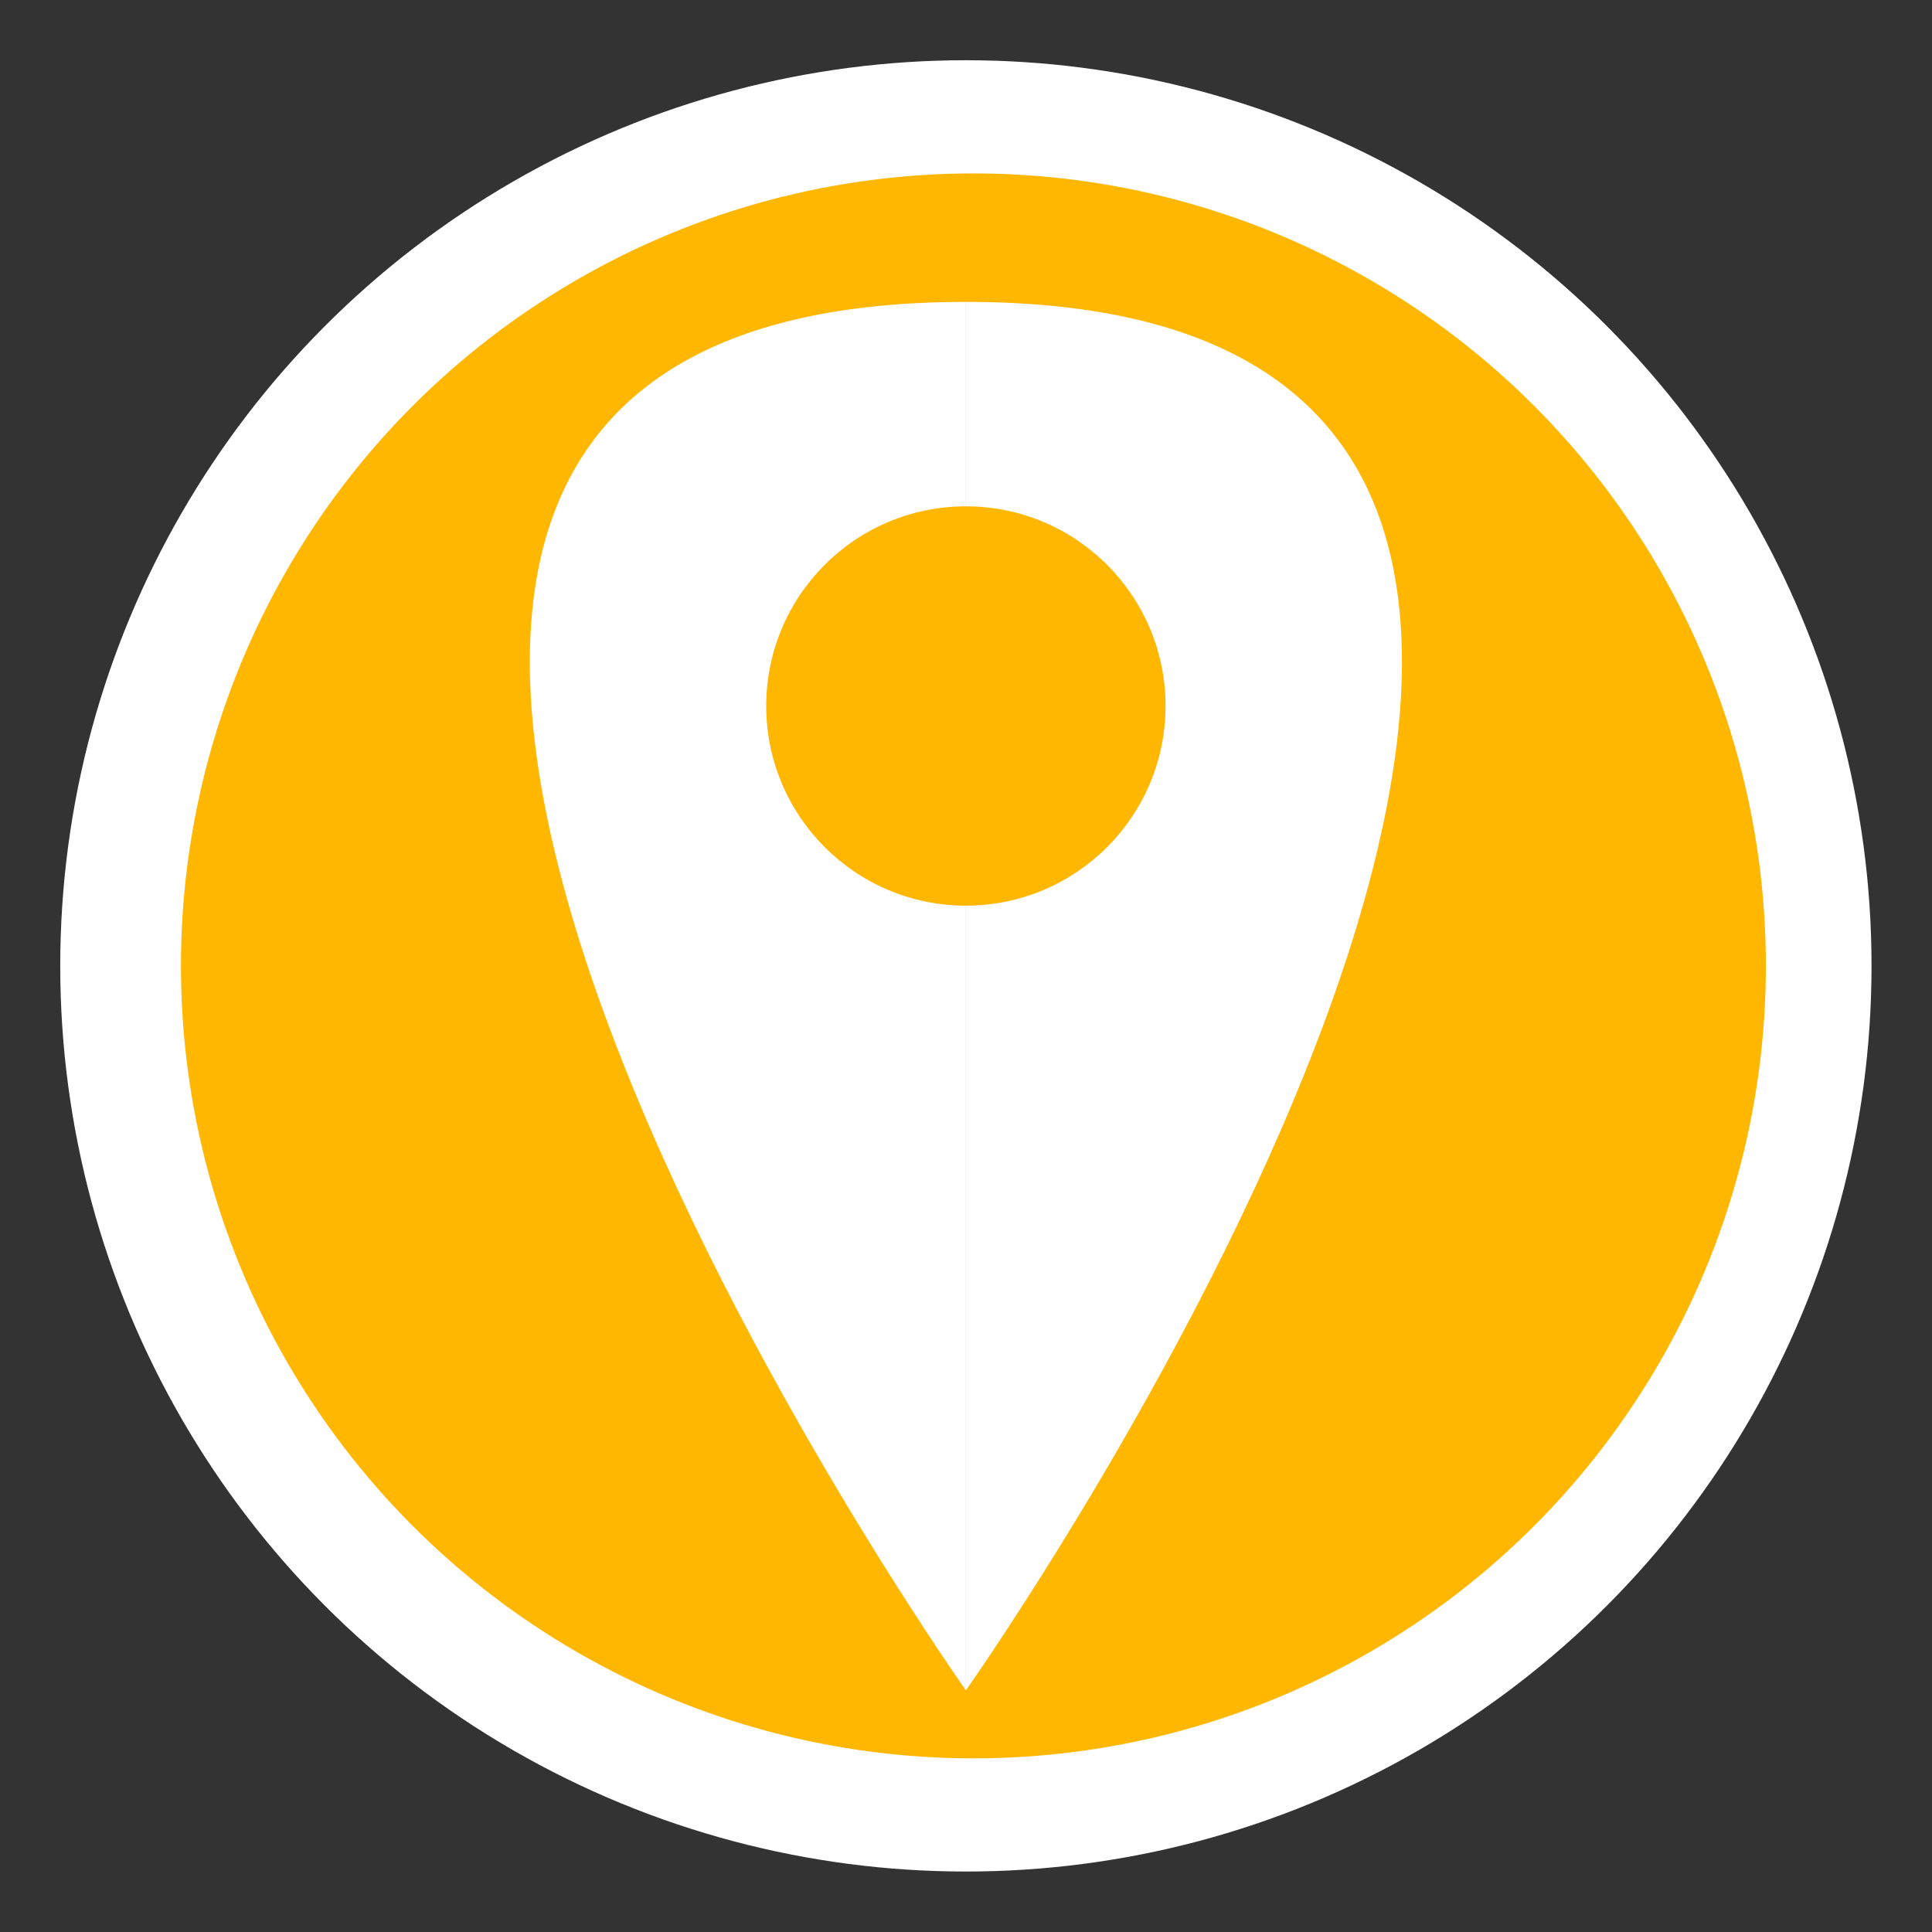 <?xml version="1.0" encoding="UTF-8" standalone="no"?>
<!-- Created with Inkscape (http://www.inkscape.org/) -->

<svg
   width="32"
   height="32"
   viewBox="0 0 8.467 8.467"
   version="1.1"
   id="svg1"
   inkscape:version="1.3.2 (091e20ef0f, 2023-11-25)"
   sodipodi:docname="icon_move.svg"
   xmlns:inkscape="http://www.inkscape.org/namespaces/inkscape"
   xmlns:sodipodi="http://sodipodi.sourceforge.net/DTD/sodipodi-0.dtd"
   xmlns="http://www.w3.org/2000/svg"
   xmlns:svg="http://www.w3.org/2000/svg">
  <rect x="0" y="0" width="8.467" height="8.467" fill="#333333" stroke="none"/>
  <sodipodi:namedview
     id="namedview1"
     pagecolor="#505050"
     bordercolor="#eeeeee"
     borderopacity="1"
     inkscape:showpageshadow="0"
     inkscape:pageopacity="0"
     inkscape:pagecheckerboard="0"
     inkscape:deskcolor="#505050"
     inkscape:document-units="px"
     inkscape:zoom="16"
     inkscape:cx="18.65625"
     inkscape:cy="20.46875"
     inkscape:window-width="1920"
     inkscape:window-height="1095"
     inkscape:window-x="0"
     inkscape:window-y="0"
     inkscape:window-maximized="1"
     inkscape:current-layer="layer1"
     showgrid="true">
    <inkscape:grid
       id="grid1"
       units="px"
       originx="0"
       originy="0"
       spacingx="0.265"
       spacingy="0.265"
       empcolor="#0099e5"
       empopacity="0.302"
       color="#0099e5"
       opacity="0.149"
       empspacing="8"
       dotted="false"
       gridanglex="30"
       gridanglez="30"
       visible="true" />
  </sodipodi:namedview>
  <defs
     id="defs1" />
  <g
     inkscape:label="Layer 1"
     inkscape:groupmode="layer"
     id="layer1">
    <circle
       style="fill:#ffffff;stroke-width:0.248;fill-opacity:1"
       id="path1"
       cx="4.233"
       cy="4.233"
       r="3.969" />
    <ellipse
       style="fill:#ffb702;fill-opacity:1;stroke-width:0.248"
       id="path2"
       cx="4.266"
       cy="4.233"
       rx="3.473"
       ry="3.473" />
    <path
       style="fill:#ffffff;stroke-width:0.426"
       d="m 4.233,7.408 c 0,0 -4.3,-6.085 0,-6.085"
       id="path3"
       sodipodi:nodetypes="cc" />
    <path
       style="fill:#ffffff;stroke-width:0.426"
       d="m 4.233,7.408 c 0,0 4.3,-6.085 0,-6.085"
       id="path4"
       sodipodi:nodetypes="cc" />
    <ellipse
       style="fill:#ffb702;fill-opacity:1;stroke-width:0.875"
       id="path5"
       cx="4.233"
       cy="3.094"
       rx="0.875"
       ry="0.875" />
  </g>
</svg>
